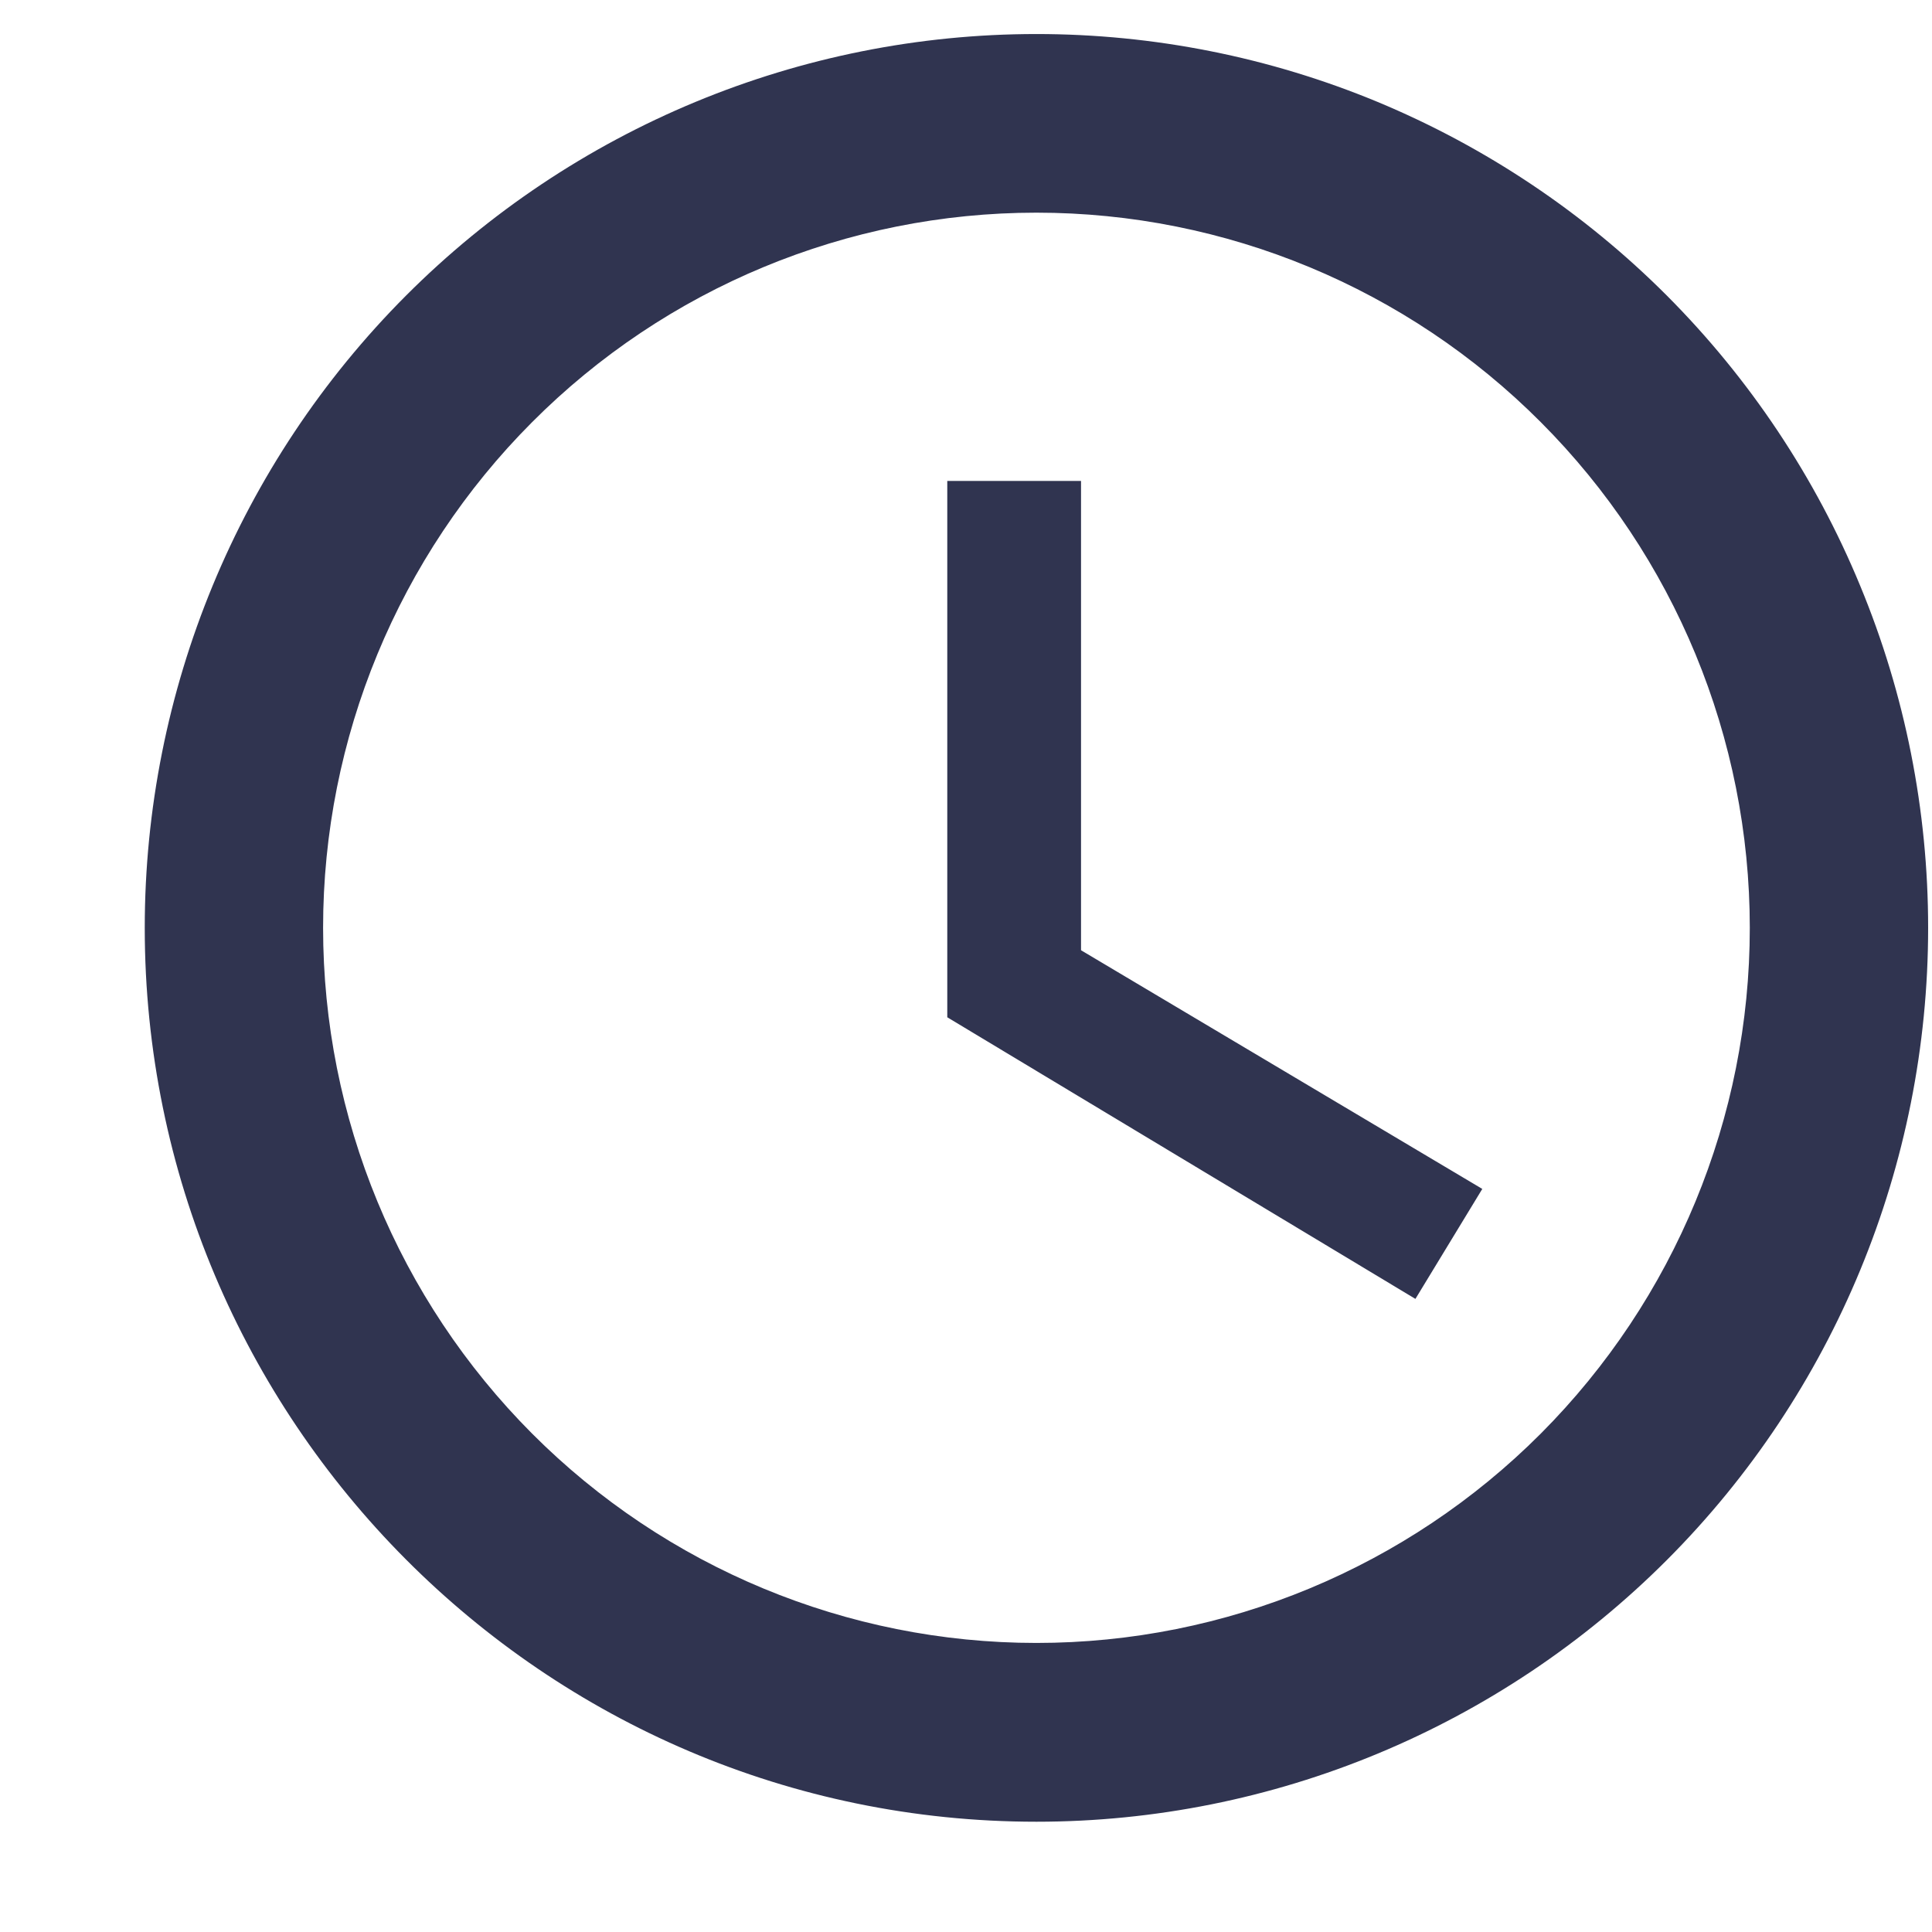 <svg width="13" height="13" viewBox="0 0 13 13" fill="none" xmlns="http://www.w3.org/2000/svg">
<path d="M6.974 11.055C8.247 11.055 9.468 10.548 10.368 9.646C11.268 8.743 11.774 7.52 11.774 6.243C11.774 4.967 11.268 3.743 10.368 2.841C9.468 1.938 8.247 1.431 6.974 1.431C5.701 1.431 4.48 1.938 3.58 2.841C2.68 3.743 2.174 4.967 2.174 6.243C2.174 7.52 2.68 8.743 3.58 9.646C4.48 10.548 5.701 11.055 6.974 11.055ZM6.974 0.229C7.762 0.229 8.542 0.384 9.27 0.686C9.998 0.989 10.66 1.432 11.217 1.99C11.774 2.549 12.216 3.212 12.517 3.942C12.819 4.671 12.974 5.453 12.974 6.243C12.974 7.839 12.342 9.369 11.217 10.496C10.091 11.624 8.565 12.258 6.974 12.258C3.656 12.258 0.974 9.552 0.974 6.243C0.974 4.648 1.606 3.118 2.731 1.99C3.857 0.862 5.383 0.229 6.974 0.229ZM7.274 3.236V6.394L9.974 8L9.524 8.74L6.374 6.845V3.236H7.274Z" fill="#303450"/>
</svg>

